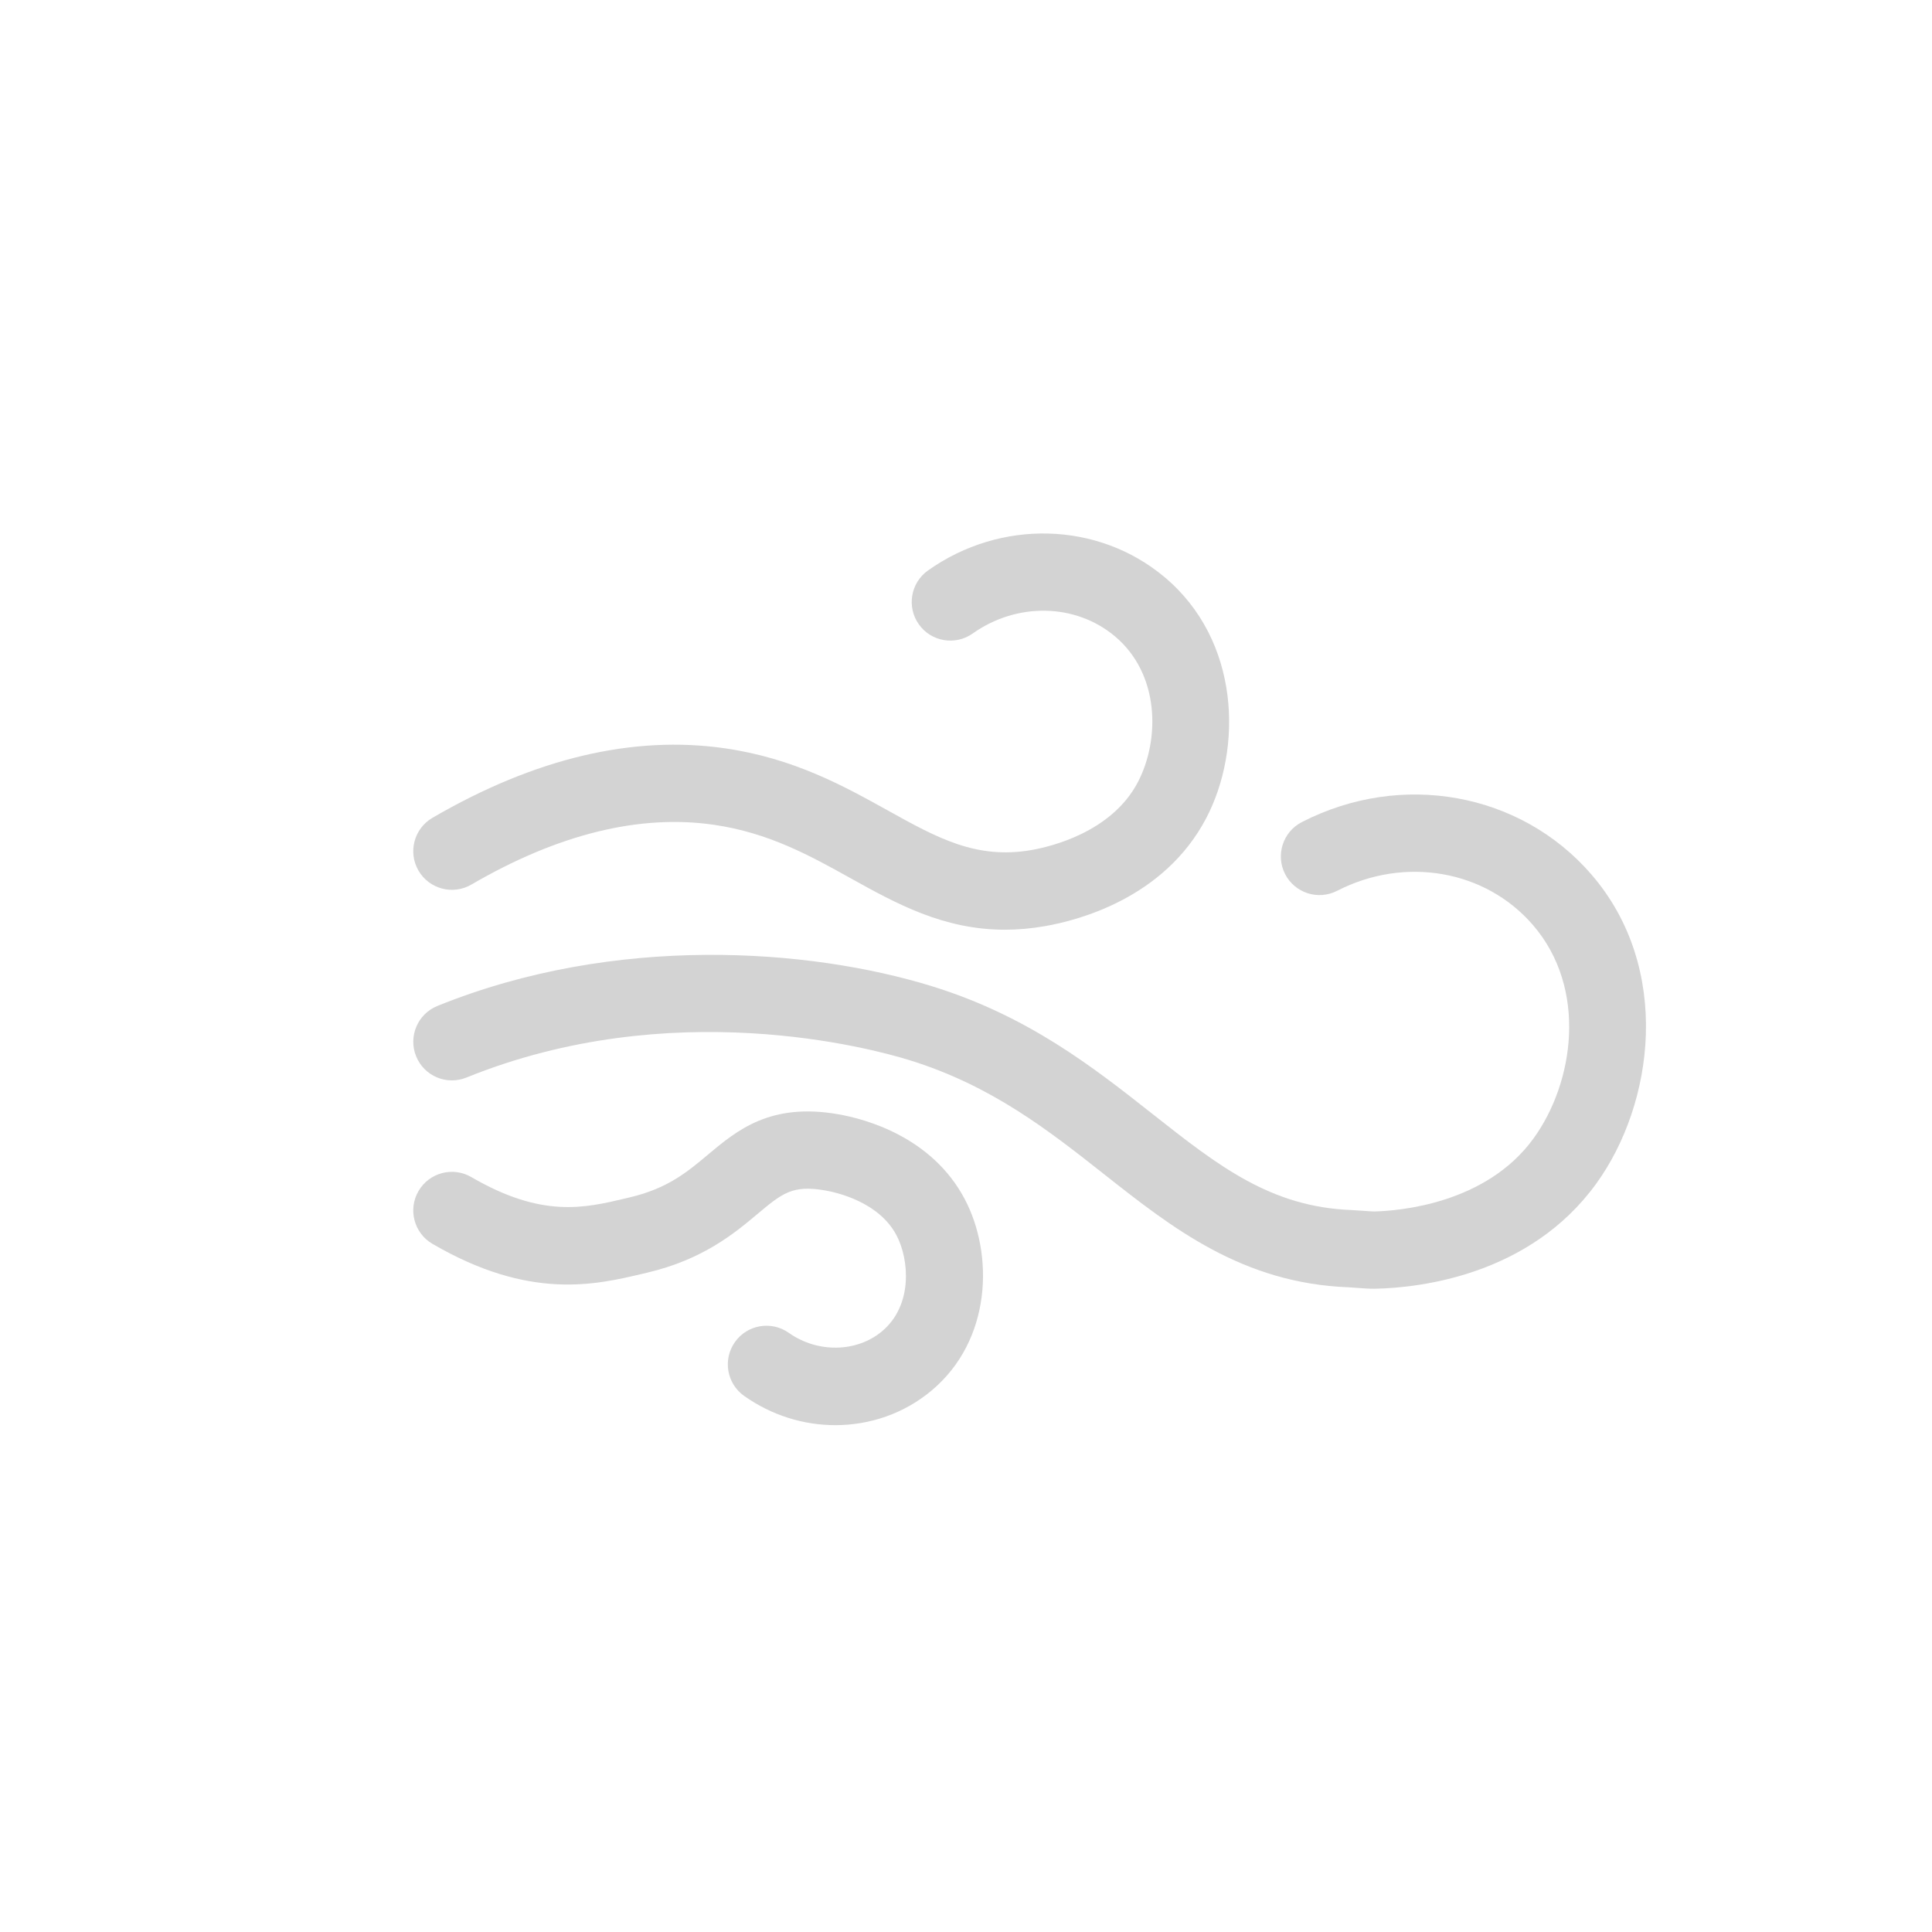 <?xml version="1.0" encoding="UTF-8"?><svg id="Layer_1" xmlns="http://www.w3.org/2000/svg" viewBox="0 0 500 500"><defs><style>.cls-1{fill:#d3d3d3;}</style></defs><path class="cls-1" d="m260.09,240.61c-15.97,0-28.2-6.79-40.09-13.4-10.34-5.75-21.04-11.69-35.21-13.75-19.25-2.8-40.38,2.41-62.81,15.47-4.77,2.78-10.89,1.16-13.67-3.61-2.78-4.77-1.16-10.89,3.61-13.67,26.43-15.39,51.91-21.44,75.75-17.98,17.8,2.59,30.68,9.74,42.05,16.05,12.82,7.12,22.94,12.75,37.22,10.27,4.72-.82,20.66-4.5,27.5-17.5,5.82-11.07,5.72-28.09-5.93-37.84-10.2-8.53-25.32-8.82-36.78-.7-4.51,3.19-10.75,2.13-13.94-2.38-3.19-4.51-2.12-10.75,2.38-13.94,18.86-13.36,44.02-12.66,61.17,1.69,19.7,16.48,20.26,44.5,10.79,62.49-10.79,20.5-32.81,26.34-41.78,27.89-3.6.62-7.01.91-10.27.91Z"/><path class="cls-1" d="m355.6,333.53c-1.21,0-2.69-.1-4.71-.25-.76-.06-1.45-.11-1.88-.13-27.51-1.05-45.68-15.38-63.24-29.24-14.34-11.31-29.16-23-50.52-29.58-9.8-3.02-61.39-17-114.54,4.54-5.12,2.08-10.95-.39-13.02-5.51-2.07-5.12.39-10.95,5.51-13.02,46.04-18.66,96.28-14.88,127.94-5.12,24.93,7.68,41.98,21.13,57.02,32.99,17.11,13.49,30.62,24.15,51.62,24.95.59.02,1.54.09,2.6.17.94.07,2.67.19,3.23.2,6.55-.16,29-1.98,41.27-18.91,10.51-14.5,14.03-38.79-.16-55.23-12.28-14.23-33.12-17.87-50.67-8.85-4.91,2.52-10.94.59-13.46-4.32s-.59-10.94,4.32-13.46c25.8-13.26,56.62-7.67,74.96,13.57,20.91,24.23,16.23,59.32,1.21,80.03-17.18,23.7-45.6,26.89-57.02,27.16-.14,0-.29,0-.44,0Z"/><path class="cls-1" d="m216.19,368.83c-8.19,0-16.47-2.51-23.61-7.57-4.51-3.19-5.57-9.43-2.38-13.94,3.19-4.51,9.43-5.57,13.94-2.38,7.42,5.25,17.55,5.09,24.11-.39,8.07-6.75,7.06-18.6,3.76-24.86-4.52-8.59-15.33-11.07-18.54-11.62-8.41-1.45-11.05.76-17.44,6.11-5.93,4.97-14.05,11.77-28.51,15.18l-1.06.25c-12.4,2.94-29.38,6.96-54.54-7.7-4.77-2.78-6.39-8.9-3.61-13.67,2.78-4.77,8.9-6.39,13.67-3.61,18.27,10.64,29.25,8.04,39.87,5.52l1.09-.26c9.83-2.31,14.89-6.55,20.24-11.04,7.57-6.34,16.16-13.53,33.7-10.49,7.03,1.22,24.29,5.8,32.82,22.02,7.49,14.24,7.01,36.43-8.63,49.51-7.11,5.95-15.94,8.94-24.89,8.94Z"/></svg>